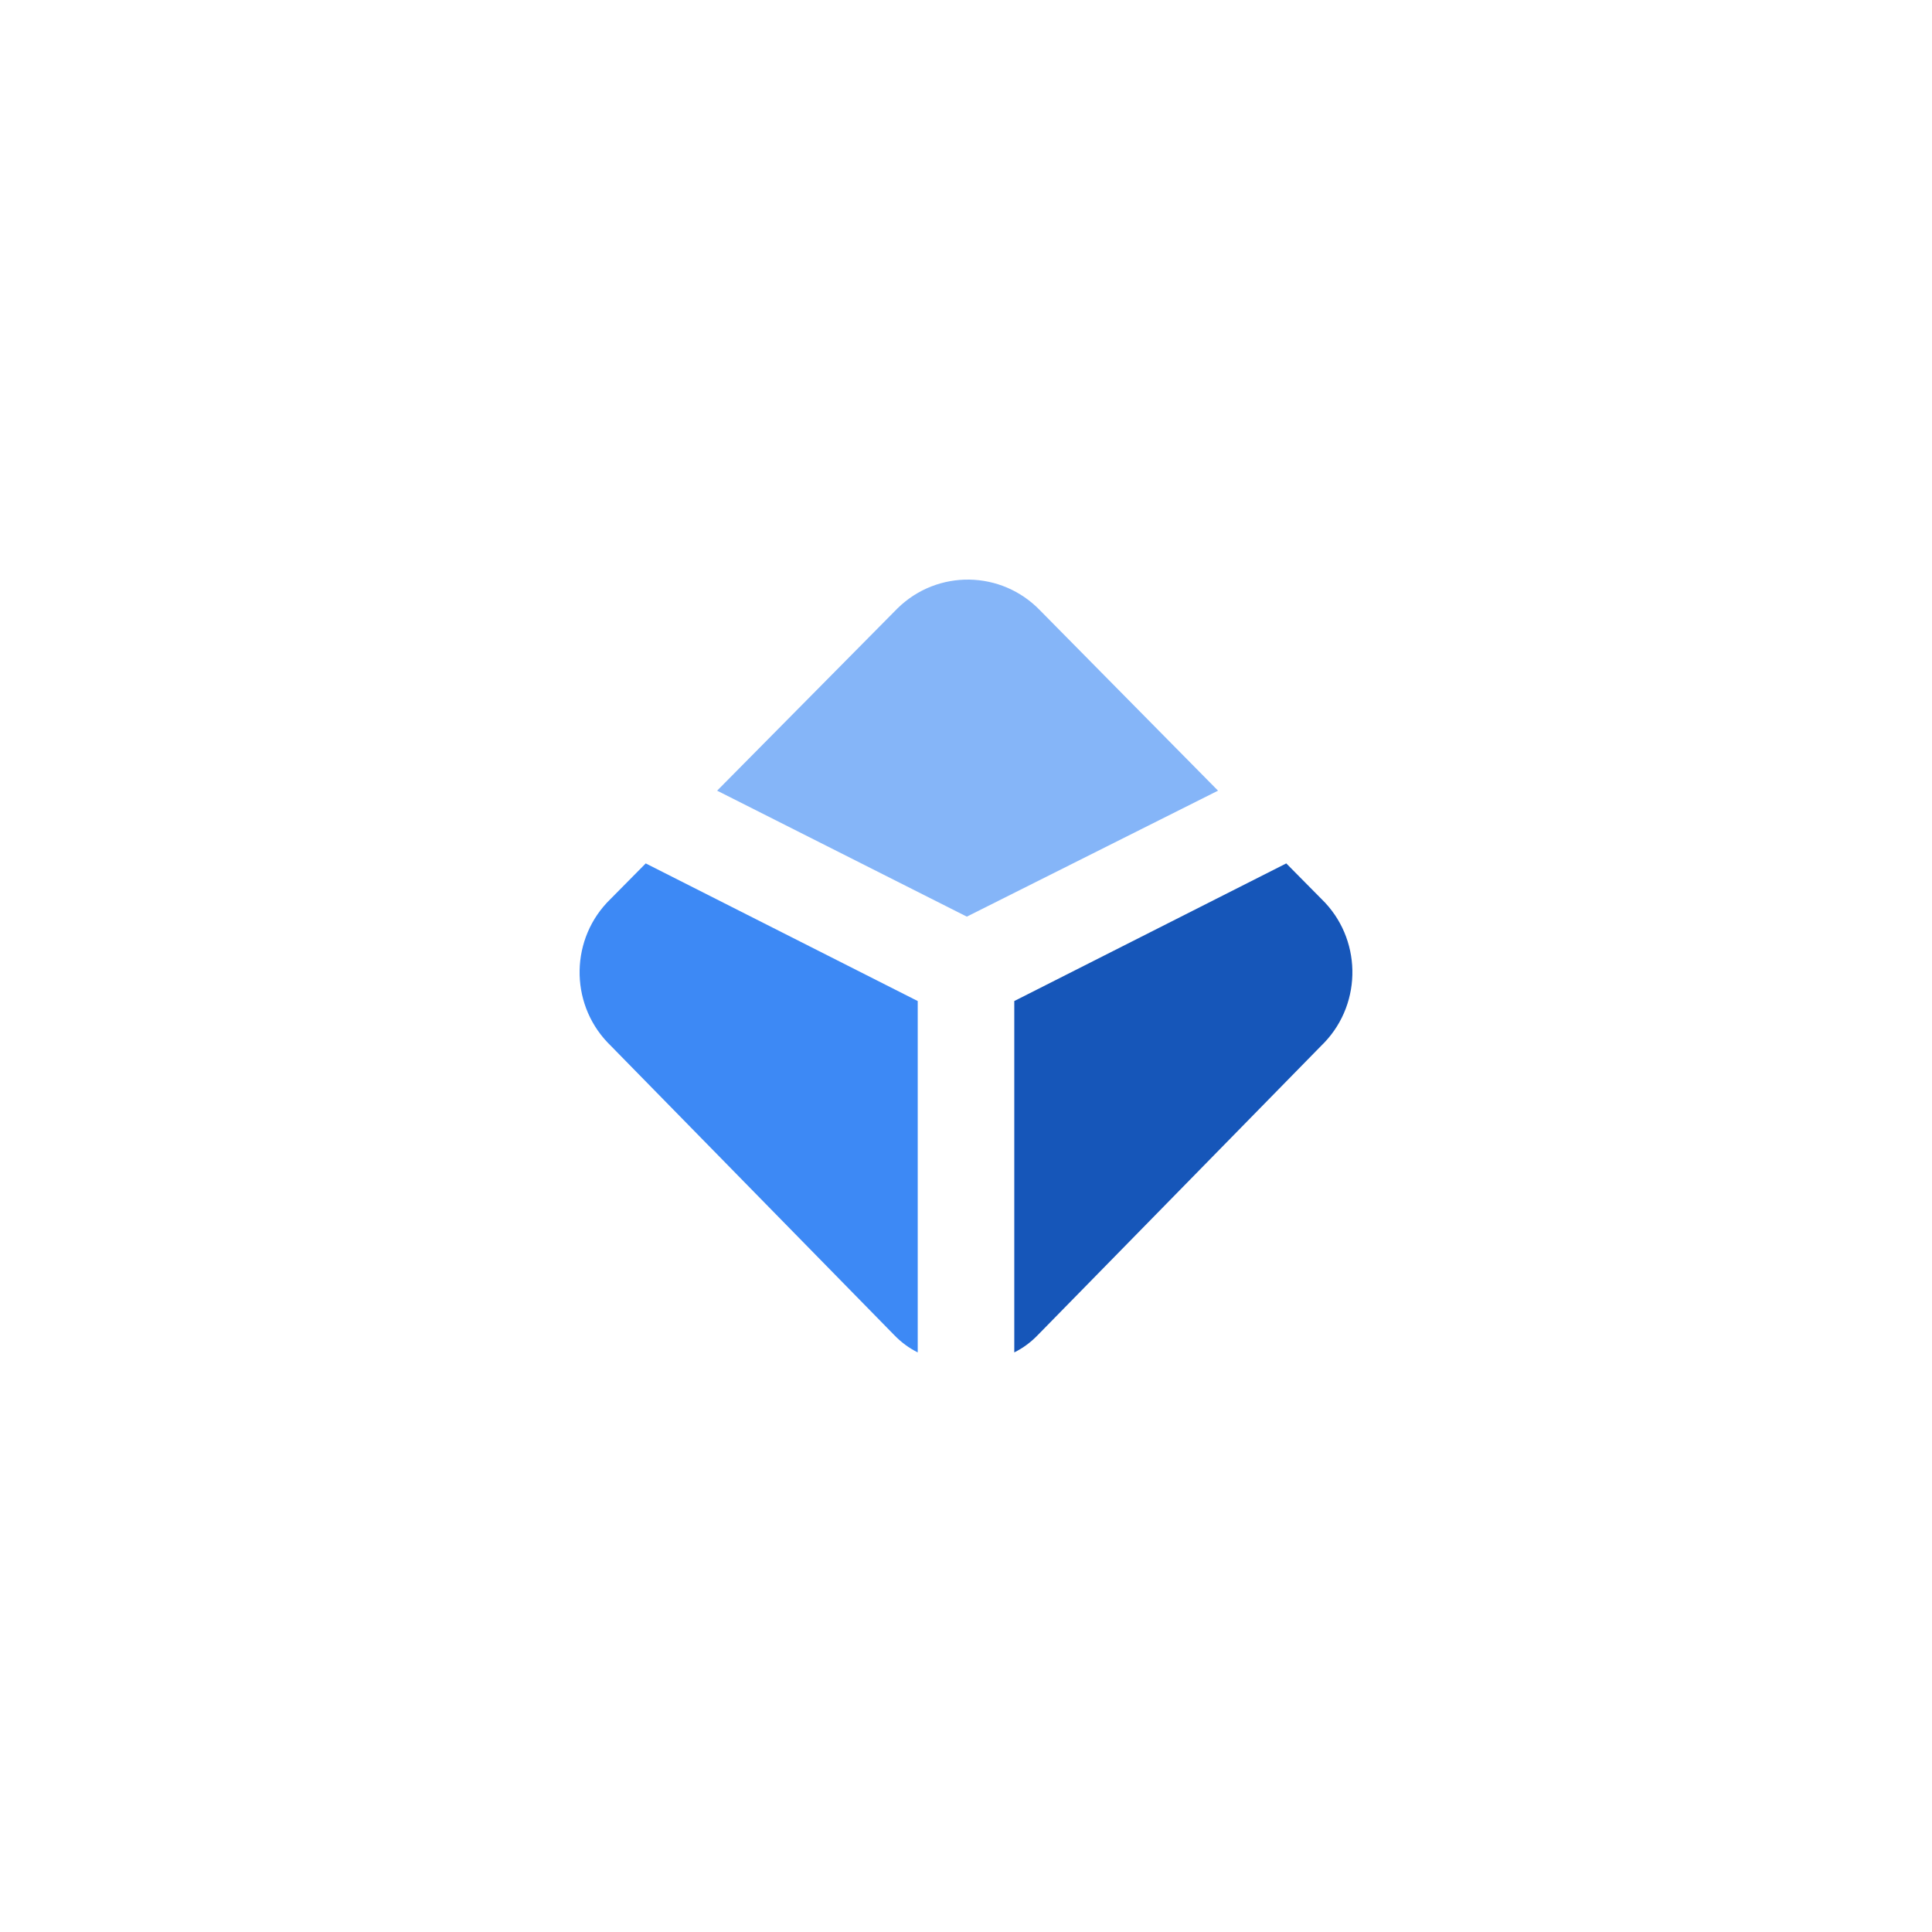 <svg width="80" height="80" viewBox="0 0 80 80" fill="none" xmlns="http://www.w3.org/2000/svg">
<path d="M26.738 35.752L25.278 37.228C23.622 38.834 23.567 41.497 25.161 43.171C25.199 43.213 25.24 43.251 25.278 43.289L37.039 55.294C37.319 55.582 37.641 55.822 38.001 56V41.451L26.738 35.752Z" fill="#3D89F5"/>
<path d="M53.262 35.752L54.722 37.228C56.378 38.834 56.432 41.497 54.839 43.171C54.801 43.213 54.759 43.251 54.722 43.289L42.961 55.294C42.681 55.582 42.359 55.822 41.999 56V41.451L53.262 35.752Z" fill="#1656B9"/>
<path d="M50.436 32.74L43.075 25.283C41.469 23.61 38.821 23.567 37.165 25.19C37.136 25.22 37.102 25.25 37.073 25.283L29.695 32.74L40.034 37.956L50.436 32.74Z" fill="#85B5F8"/>
</svg>

